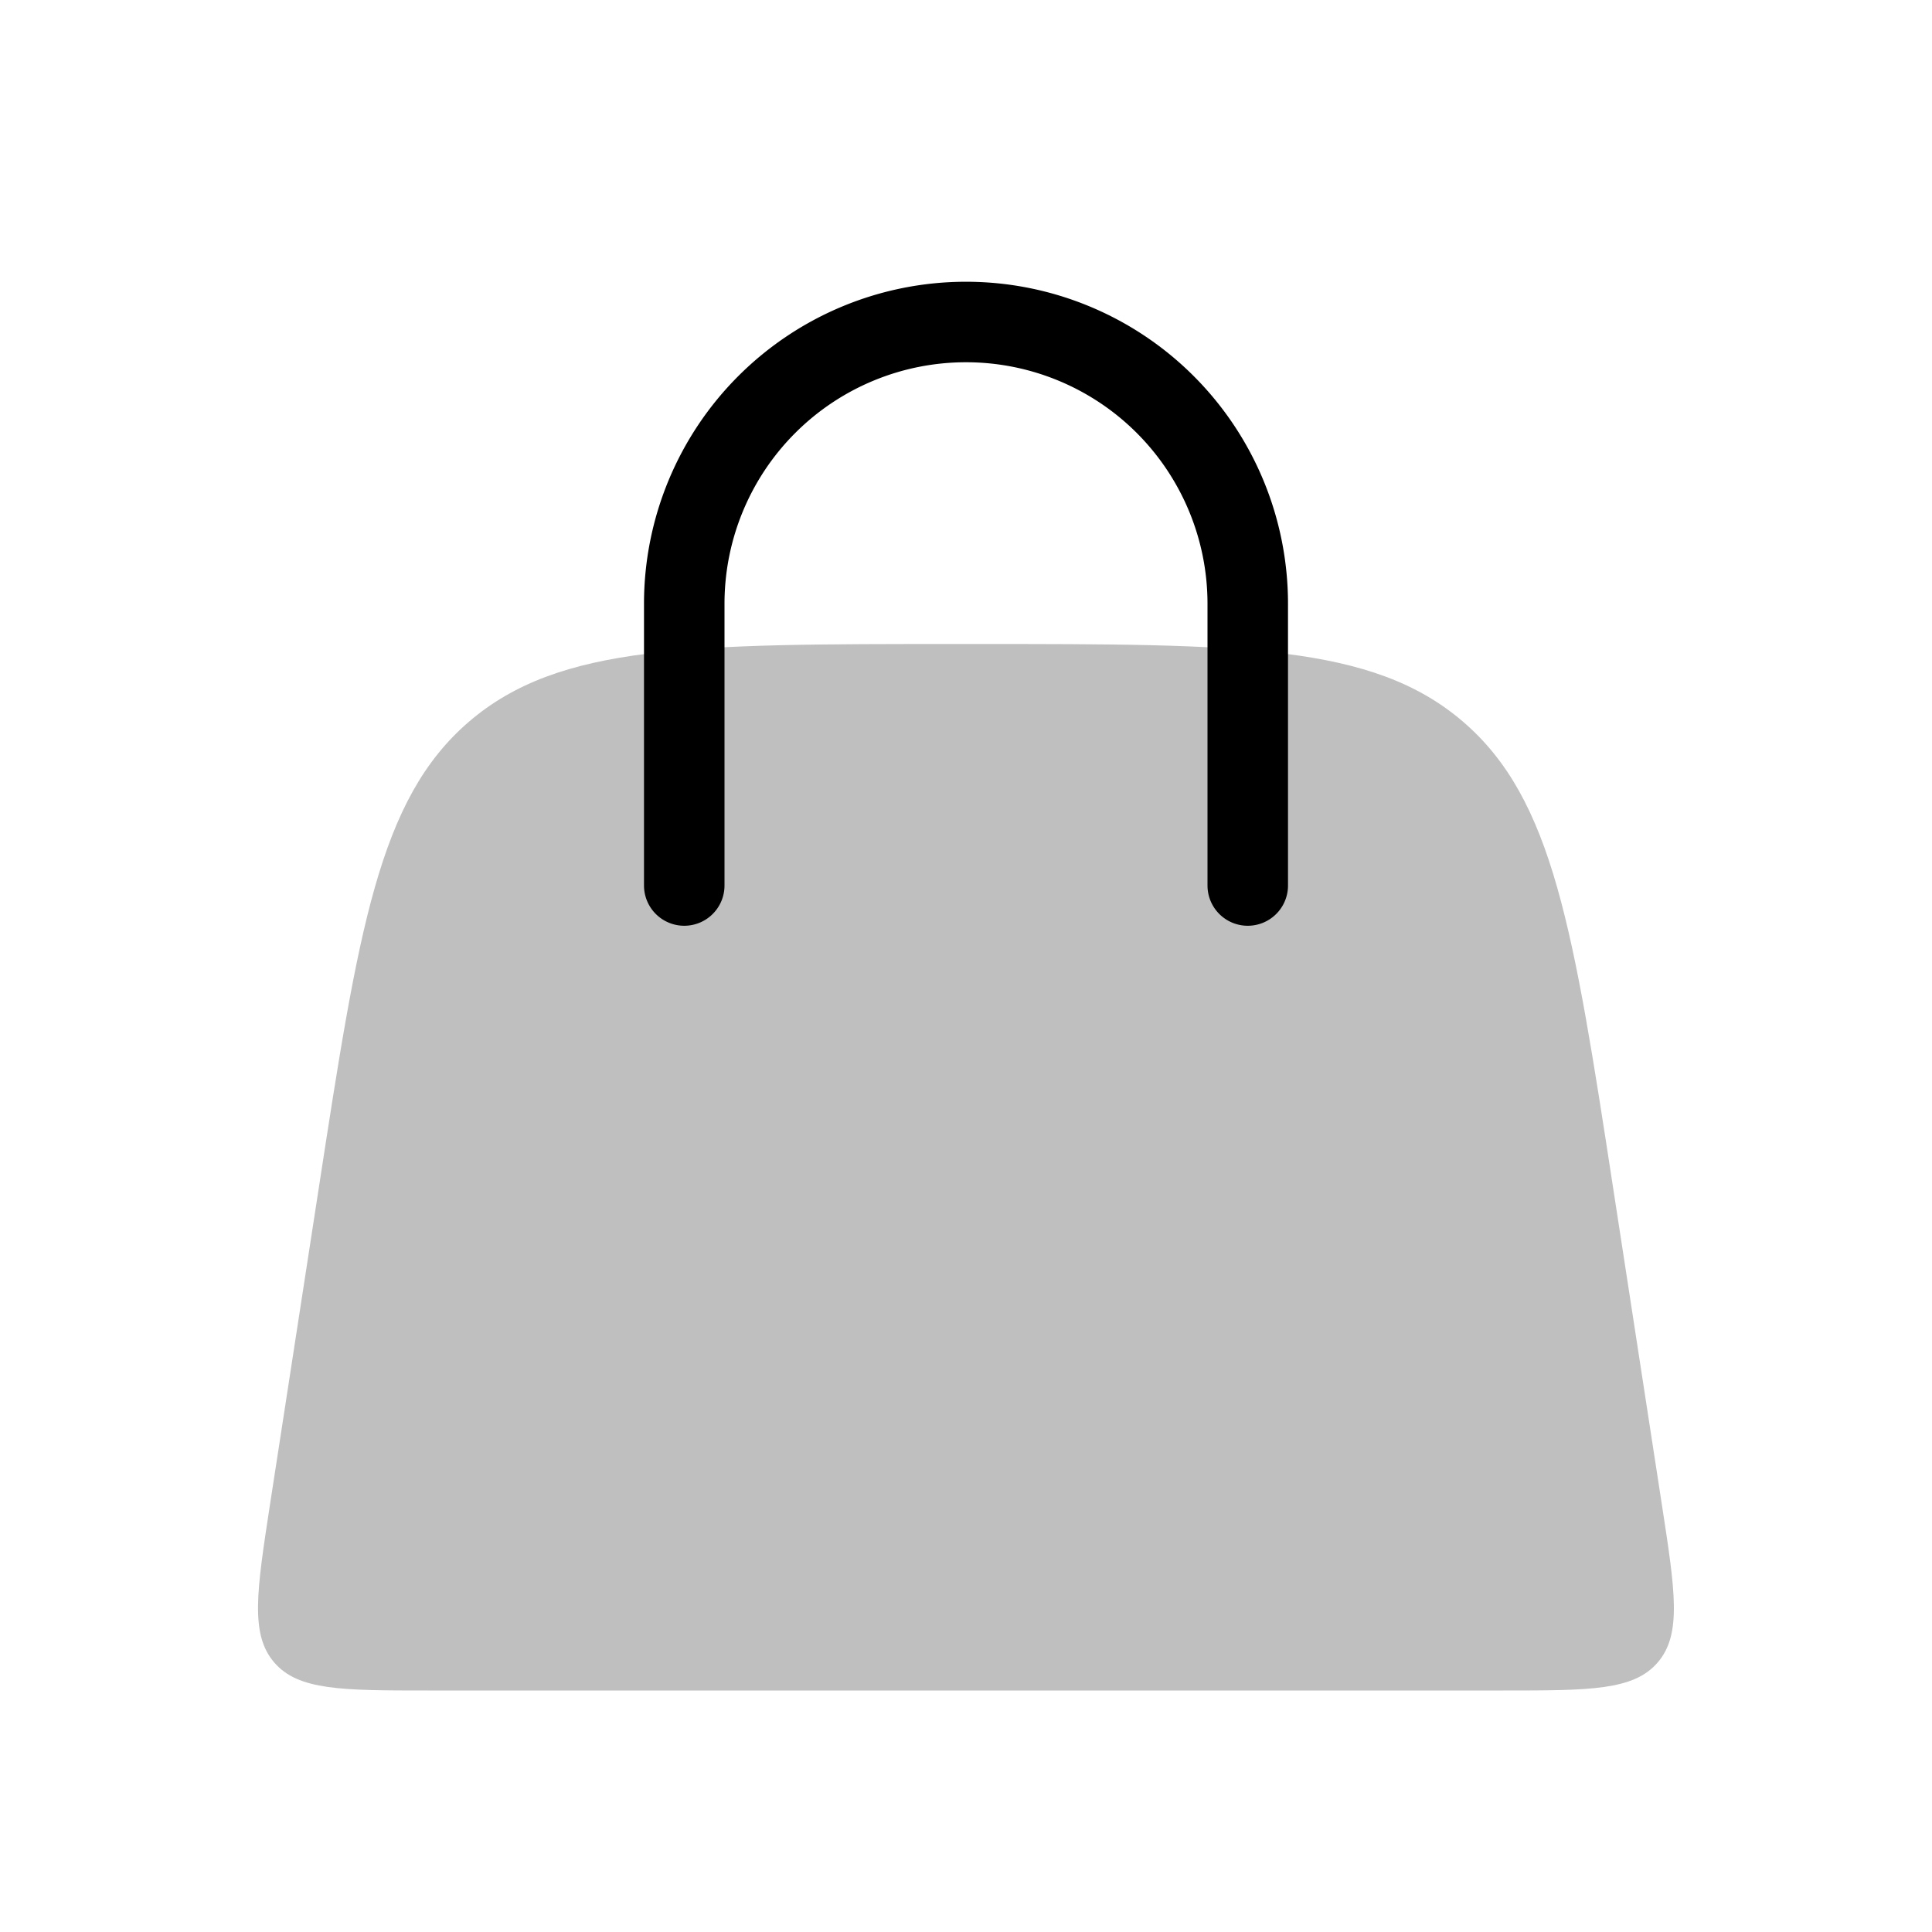 <svg xmlns="http://www.w3.org/2000/svg" xmlns:xlink="http://www.w3.org/1999/xlink" width="24" height="24" viewBox="0 0 24 24"><g fill="none"><path fill="currentColor" fill-opacity=".25" d="M3.956 14.784c.498-3.237.747-4.856 1.871-5.82S8.588 8 11.863 8h.274c3.275 0 4.912 0 6.036.964s1.373 2.583 1.87 5.82l.602 3.912c.165 1.07.248 1.606-.052 1.955c-.299.349-.84.349-1.924.349H5.33c-1.083 0-1.625 0-1.924-.349c-.3-.349-.217-.884-.053-1.955z"/><path stroke="currentColor" stroke-linecap="round" d="M8.5 11V7.5A3.5 3.5 0 0 1 12 4v0a3.5 3.5 0 0 1 3.5 3.5V11"/></g></svg>